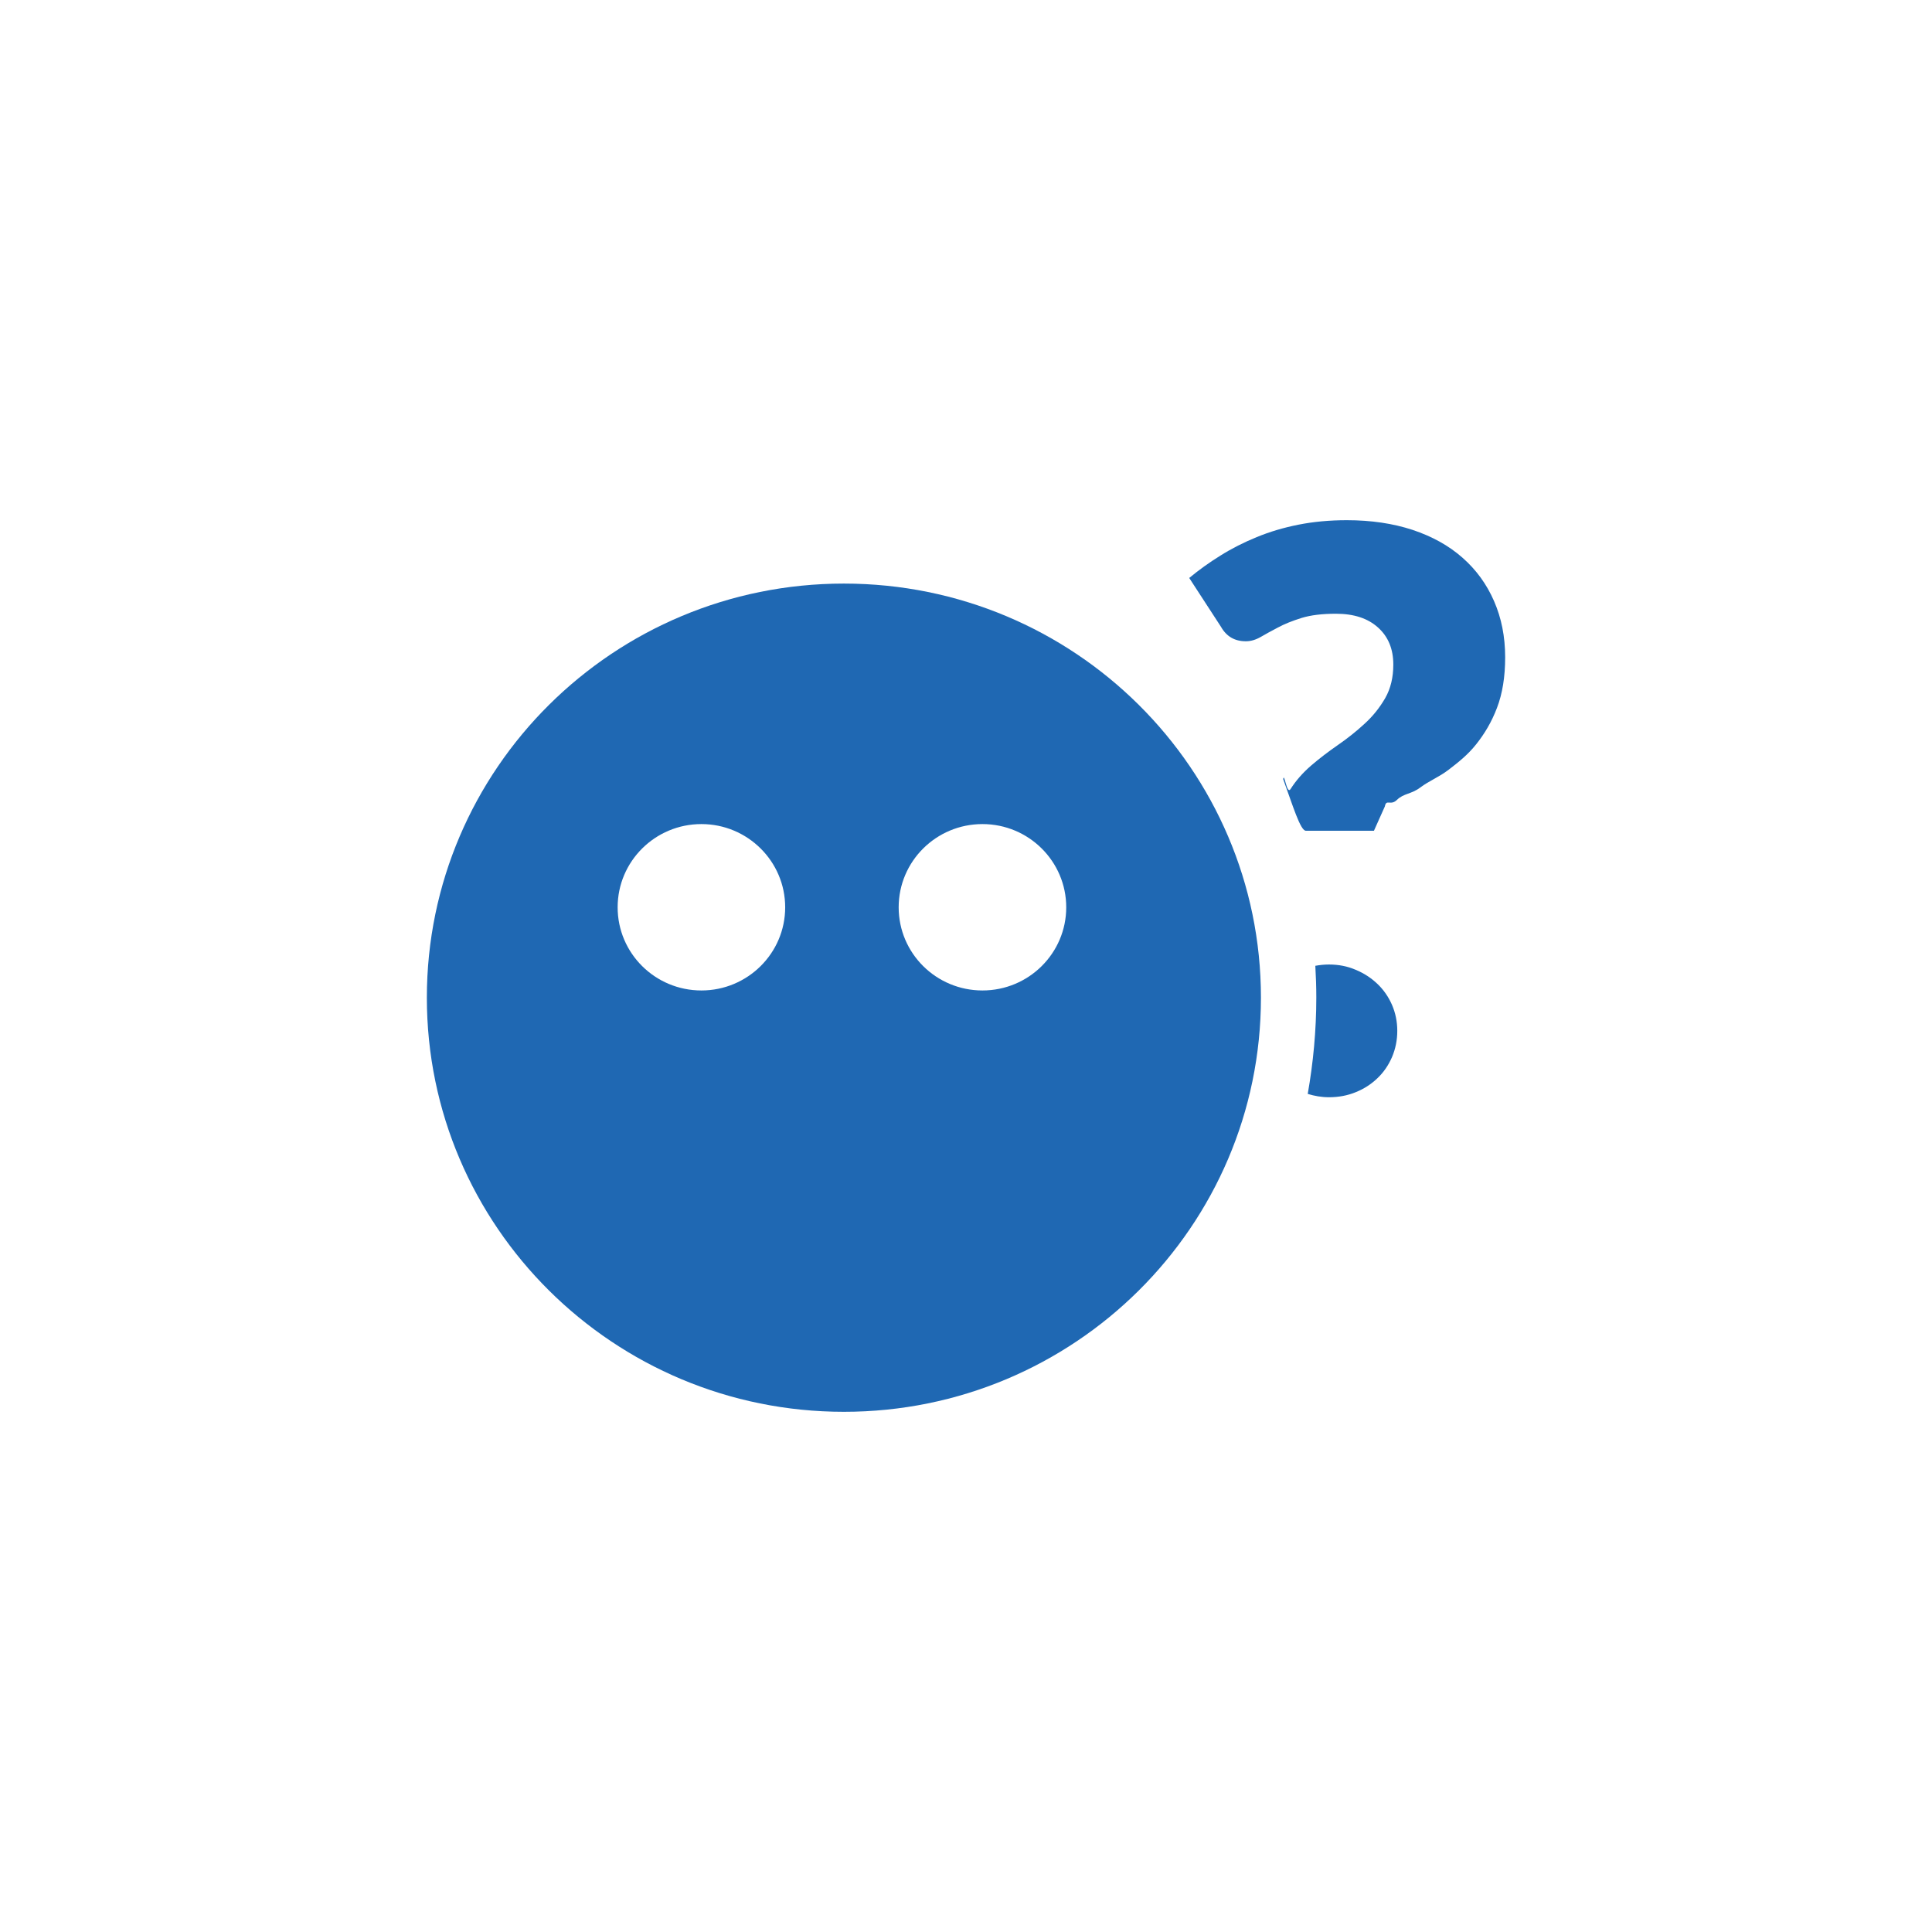 <svg width='200' height='200' fill="#1F68B3" xmlns="http://www.w3.org/2000/svg" xmlns:xlink="http://www.w3.org/1999/xlink" version="1.1" x="0px" y="0px" viewBox="0 0 100 100" enable-background="new 0 0 100 100" xml:space="preserve"><path d="M43.681,30.206c-11.922,0-21.587,9.596-21.587,21.433c0,11.84,9.665,21.436,21.587,21.436  c11.919,0,21.585-9.596,21.585-21.436C65.266,39.802,55.6,30.206,43.681,30.206z M50.852,42.654c2.394,0,4.336,1.93,4.336,4.308  s-1.942,4.304-4.336,4.304c-2.396,0-4.337-1.926-4.337-4.304S48.456,42.654,50.852,42.654z M36.305,42.654  c2.391,0,4.336,1.93,4.336,4.308s-1.945,4.304-4.336,4.304c-2.395,0-4.336-1.926-4.336-4.304S33.91,42.654,36.305,42.654z   M58.975,58h-29.38l0,0H58.975L58.975,58z"/><path d="M67.688,56.621c0.346,0.105,0.707,0.172,1.098,0.172c0.496,0,0.958-0.086,1.385-0.261c0.429-0.173,0.805-0.415,1.125-0.724  c0.324-0.307,0.572-0.673,0.755-1.094c0.179-0.424,0.272-0.874,0.272-1.358c0-0.48-0.094-0.928-0.272-1.342  c-0.183-0.417-0.431-0.778-0.755-1.087c-0.32-0.306-0.696-0.552-1.125-0.73c-0.427-0.185-0.889-0.274-1.385-0.274  c-0.244,0-0.479,0.026-0.705,0.067c0.032,0.545,0.051,1.094,0.051,1.648C68.131,53.338,67.974,55.002,67.688,56.621z"/><path d="M77.333,31.115c-0.382-0.877-0.929-1.63-1.638-2.251c-0.708-0.625-1.569-1.1-2.582-1.438  c-1.012-0.332-2.145-0.501-3.404-0.501c-0.898,0-1.732,0.08-2.5,0.232c-0.771,0.153-1.492,0.367-2.158,0.642  c-0.67,0.273-1.298,0.592-1.879,0.956c-0.582,0.36-1.121,0.749-1.618,1.16l1.646,2.531c0.282,0.498,0.709,0.746,1.284,0.746  c0.258,0,0.512-0.076,0.766-0.221c0.256-0.149,0.553-0.312,0.893-0.49c0.344-0.186,0.754-0.348,1.228-0.497  c0.477-0.146,1.067-0.217,1.776-0.217c0.926,0,1.652,0.235,2.181,0.714c0.526,0.472,0.79,1.112,0.79,1.913  c0,0.672-0.14,1.249-0.42,1.74c-0.281,0.488-0.635,0.934-1.063,1.323c-0.431,0.398-0.892,0.765-1.386,1.105  c-0.497,0.345-0.958,0.696-1.387,1.065c-0.428,0.37-0.784,0.775-1.065,1.218c-0.197,0.306-0.32-0.899-0.379-0.517  C66.914,41.692,67.306,43,67.592,43h3.523l0.563-1.256c0.082-0.415,0.292-0.012,0.633-0.347c0.342-0.335,0.743-0.288,1.203-0.637  c0.466-0.35,0.953-0.525,1.469-0.92c0.514-0.396,0.99-0.77,1.425-1.317c0.436-0.549,0.796-1.149,1.075-1.882  c0.281-0.737,0.424-1.598,0.424-2.624C77.906,32.941,77.713,31.992,77.333,31.115z"/></svg>